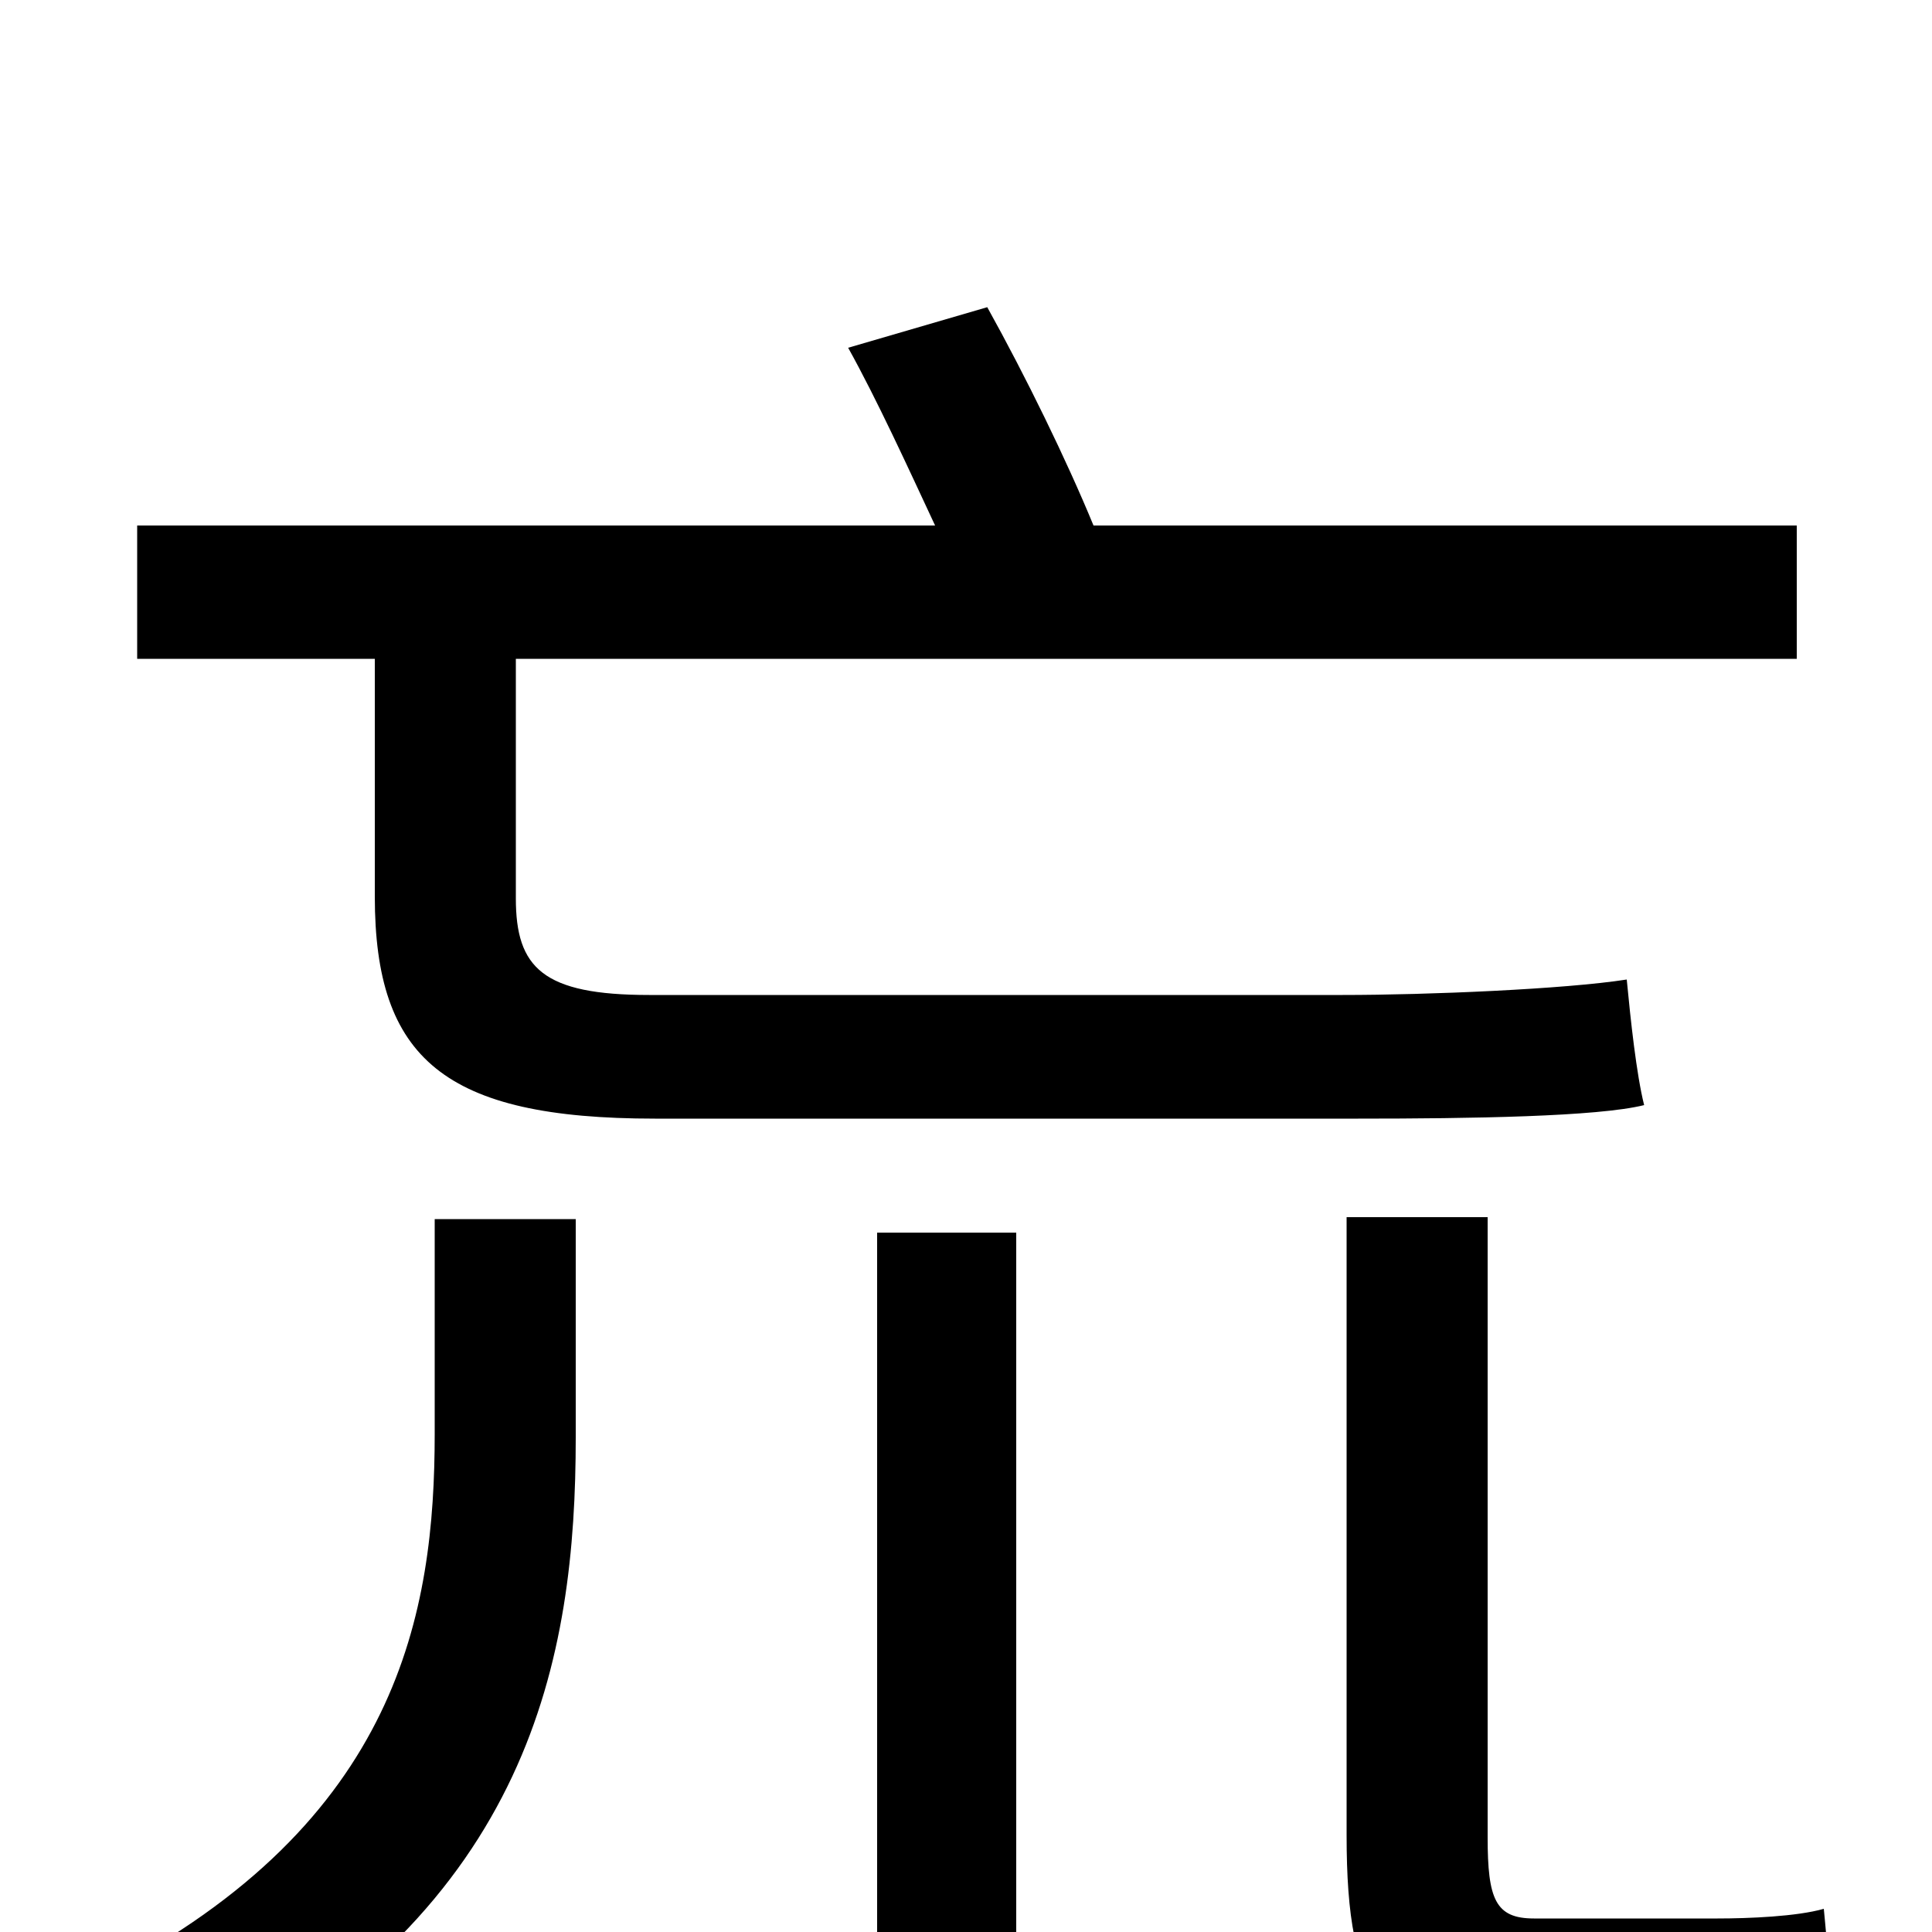 <svg xmlns="http://www.w3.org/2000/svg" viewBox="0 -1000 1000 1000">
	<path fill="#000000" d="M225 -258C225 -166 207 -57 54 22C70 33 94 59 104 77C275 -13 298 -142 298 -256V-369H225ZM336 -485C281 -485 267 -499 267 -535V-659H930V-728H566C552 -762 531 -805 511 -841L439 -820C454 -793 470 -758 484 -728H71V-659H194V-536C194 -452 230 -421 339 -421H703C761 -421 827 -422 851 -428C847 -444 844 -472 842 -493C810 -488 739 -485 695 -485ZM454 38H526V-362H454ZM794 -7C774 -7 770 -17 770 -49V-370H697V-50C697 33 715 62 794 62H890C914 62 939 61 952 56C948 39 946 8 944 -12C930 -8 905 -7 889 -7Z"/>
</svg>